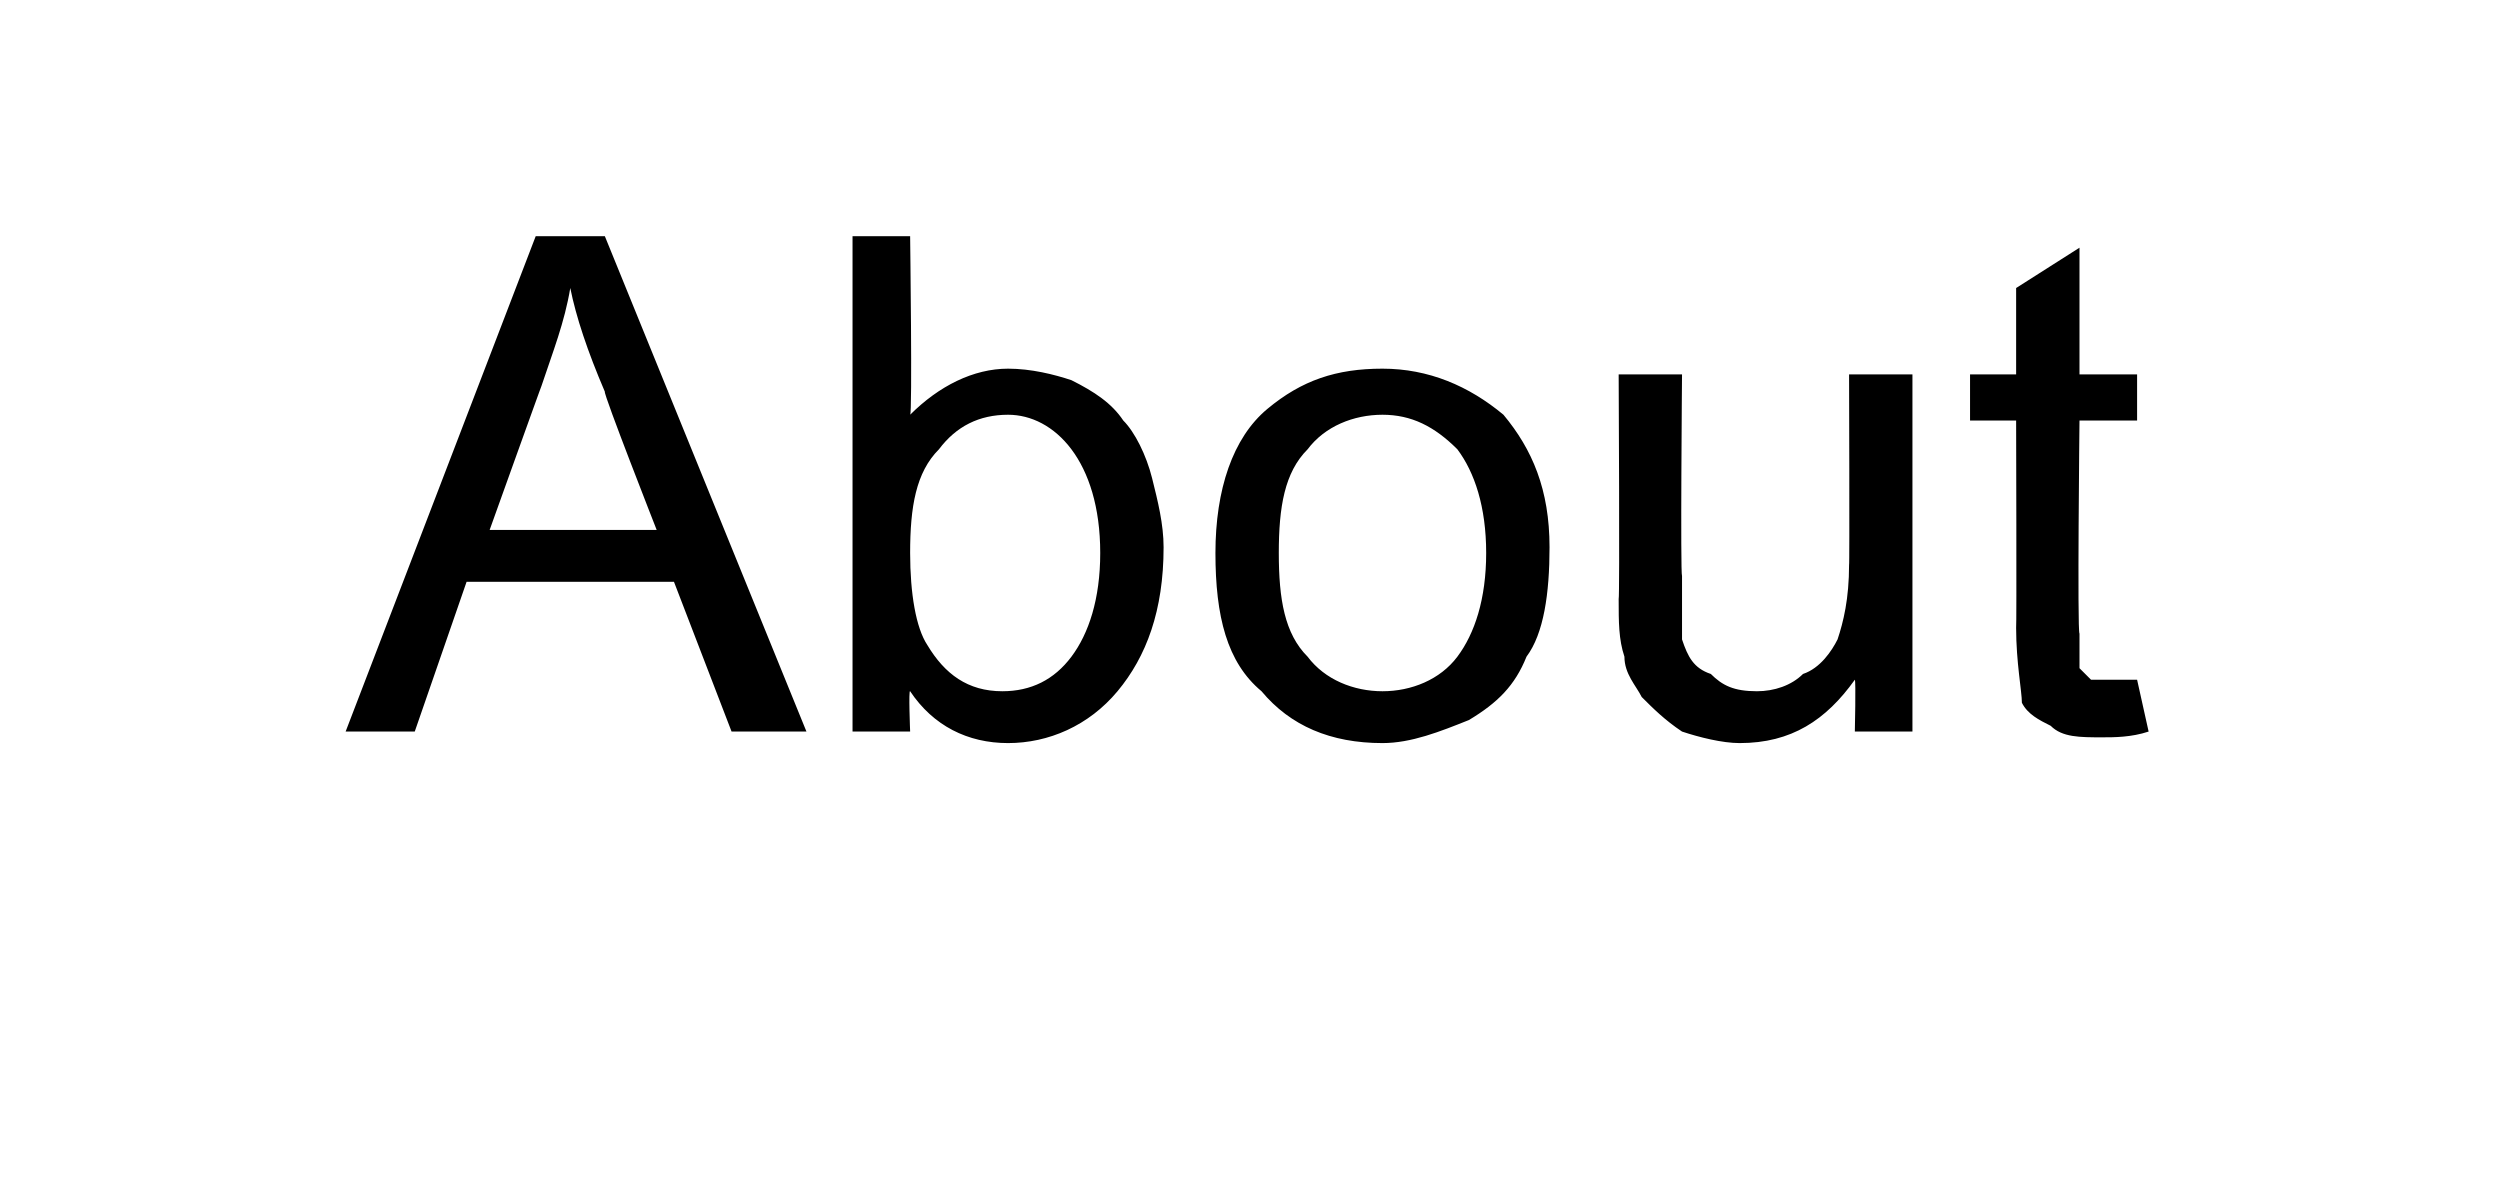 <?xml version="1.0" standalone="no"?><!DOCTYPE svg PUBLIC "-//W3C//DTD SVG 1.1//EN" "http://www.w3.org/Graphics/SVG/1.1/DTD/svg11.dtd"><svg xmlns="http://www.w3.org/2000/svg" version="1.1" width="43.4px" height="20.5px" viewBox="0 -4 43.4 20.5" style="top:-4px">  <desc>About</desc>  <defs/>  <g id="Polygon3892">    <path d="M 6 8.7 L 9.3 0.1 L 10.5 0.1 L 14 8.7 L 12.7 8.7 L 11.7 6.1 L 8.1 6.1 L 7.2 8.7 L 6 8.7 Z M 8.5 5.2 L 11.4 5.2 C 11.4 5.2 10.47 2.83 10.5 2.8 C 10.2 2.1 10 1.5 9.9 1 C 9.8 1.6 9.6 2.1 9.4 2.7 C 9.4 2.69 8.5 5.2 8.5 5.2 Z M 15.8 8.7 L 14.8 8.7 L 14.8 0.1 L 15.8 0.1 C 15.8 0.1 15.84 3.21 15.8 3.2 C 16.3 2.7 16.9 2.4 17.5 2.4 C 17.9 2.4 18.3 2.5 18.6 2.6 C 19 2.8 19.3 3 19.5 3.3 C 19.7 3.5 19.9 3.9 20 4.3 C 20.1 4.7 20.2 5.1 20.2 5.5 C 20.2 6.6 19.9 7.4 19.4 8 C 18.9 8.6 18.2 8.9 17.5 8.9 C 16.8 8.9 16.2 8.6 15.8 8 C 15.77 7.96 15.8 8.7 15.8 8.7 Z M 15.8 5.6 C 15.8 6.3 15.9 6.9 16.1 7.2 C 16.4 7.7 16.8 8 17.4 8 C 17.9 8 18.3 7.8 18.6 7.4 C 18.9 7 19.1 6.4 19.1 5.6 C 19.1 4.8 18.9 4.2 18.6 3.8 C 18.3 3.4 17.9 3.2 17.5 3.2 C 17 3.2 16.6 3.4 16.3 3.8 C 15.9 4.2 15.8 4.8 15.8 5.6 Z M 21.1 5.6 C 21.1 4.5 21.4 3.6 22 3.1 C 22.6 2.6 23.2 2.4 24 2.4 C 24.8 2.4 25.5 2.7 26.1 3.2 C 26.6 3.8 26.9 4.5 26.9 5.5 C 26.9 6.3 26.8 7 26.5 7.4 C 26.3 7.9 26 8.2 25.5 8.5 C 25 8.7 24.5 8.9 24 8.9 C 23.1 8.9 22.4 8.6 21.9 8 C 21.3 7.5 21.1 6.7 21.1 5.6 Z M 22.2 5.6 C 22.2 6.4 22.3 7 22.7 7.4 C 23 7.8 23.5 8 24 8 C 24.5 8 25 7.8 25.3 7.4 C 25.6 7 25.8 6.4 25.8 5.6 C 25.8 4.8 25.6 4.2 25.3 3.8 C 24.9 3.4 24.5 3.2 24 3.2 C 23.5 3.2 23 3.4 22.7 3.8 C 22.3 4.2 22.2 4.8 22.2 5.6 Z M 32.2 8.7 C 32.2 8.7 32.22 7.82 32.2 7.8 C 31.7 8.5 31.1 8.9 30.2 8.9 C 29.9 8.9 29.5 8.8 29.2 8.7 C 28.9 8.5 28.7 8.3 28.5 8.1 C 28.4 7.9 28.2 7.7 28.2 7.4 C 28.1 7.1 28.1 6.8 28.1 6.4 C 28.12 6.37 28.1 2.5 28.1 2.5 L 29.2 2.5 C 29.2 2.5 29.17 5.96 29.2 6 C 29.2 6.5 29.2 6.9 29.2 7.1 C 29.3 7.4 29.4 7.6 29.7 7.7 C 29.9 7.9 30.1 8 30.5 8 C 30.8 8 31.1 7.9 31.3 7.7 C 31.6 7.6 31.8 7.3 31.9 7.1 C 32 6.8 32.1 6.4 32.1 5.8 C 32.11 5.85 32.1 2.5 32.1 2.5 L 33.2 2.5 L 33.2 8.7 L 32.2 8.7 Z M 36.7 7.8 C 36.8 7.8 36.9 7.8 37.1 7.8 C 37.1 7.8 37.3 8.7 37.3 8.7 C 37 8.8 36.7 8.8 36.5 8.8 C 36.1 8.8 35.8 8.8 35.6 8.6 C 35.4 8.5 35.2 8.4 35.1 8.2 C 35.1 8 35 7.5 35 6.9 C 35.01 6.91 35 3.3 35 3.3 L 34.2 3.3 L 34.2 2.5 L 35 2.5 L 35 1 L 36.1 0.3 L 36.1 2.5 L 37.1 2.5 L 37.1 3.3 L 36.1 3.3 C 36.1 3.3 36.06 6.97 36.1 7 C 36.1 7.3 36.1 7.5 36.1 7.6 C 36.1 7.6 36.2 7.7 36.3 7.8 C 36.4 7.8 36.5 7.8 36.7 7.8 C 36.7 7.8 36.7 7.8 36.7 7.8 Z " stroke="none" fill="#000"/>  </g></svg>